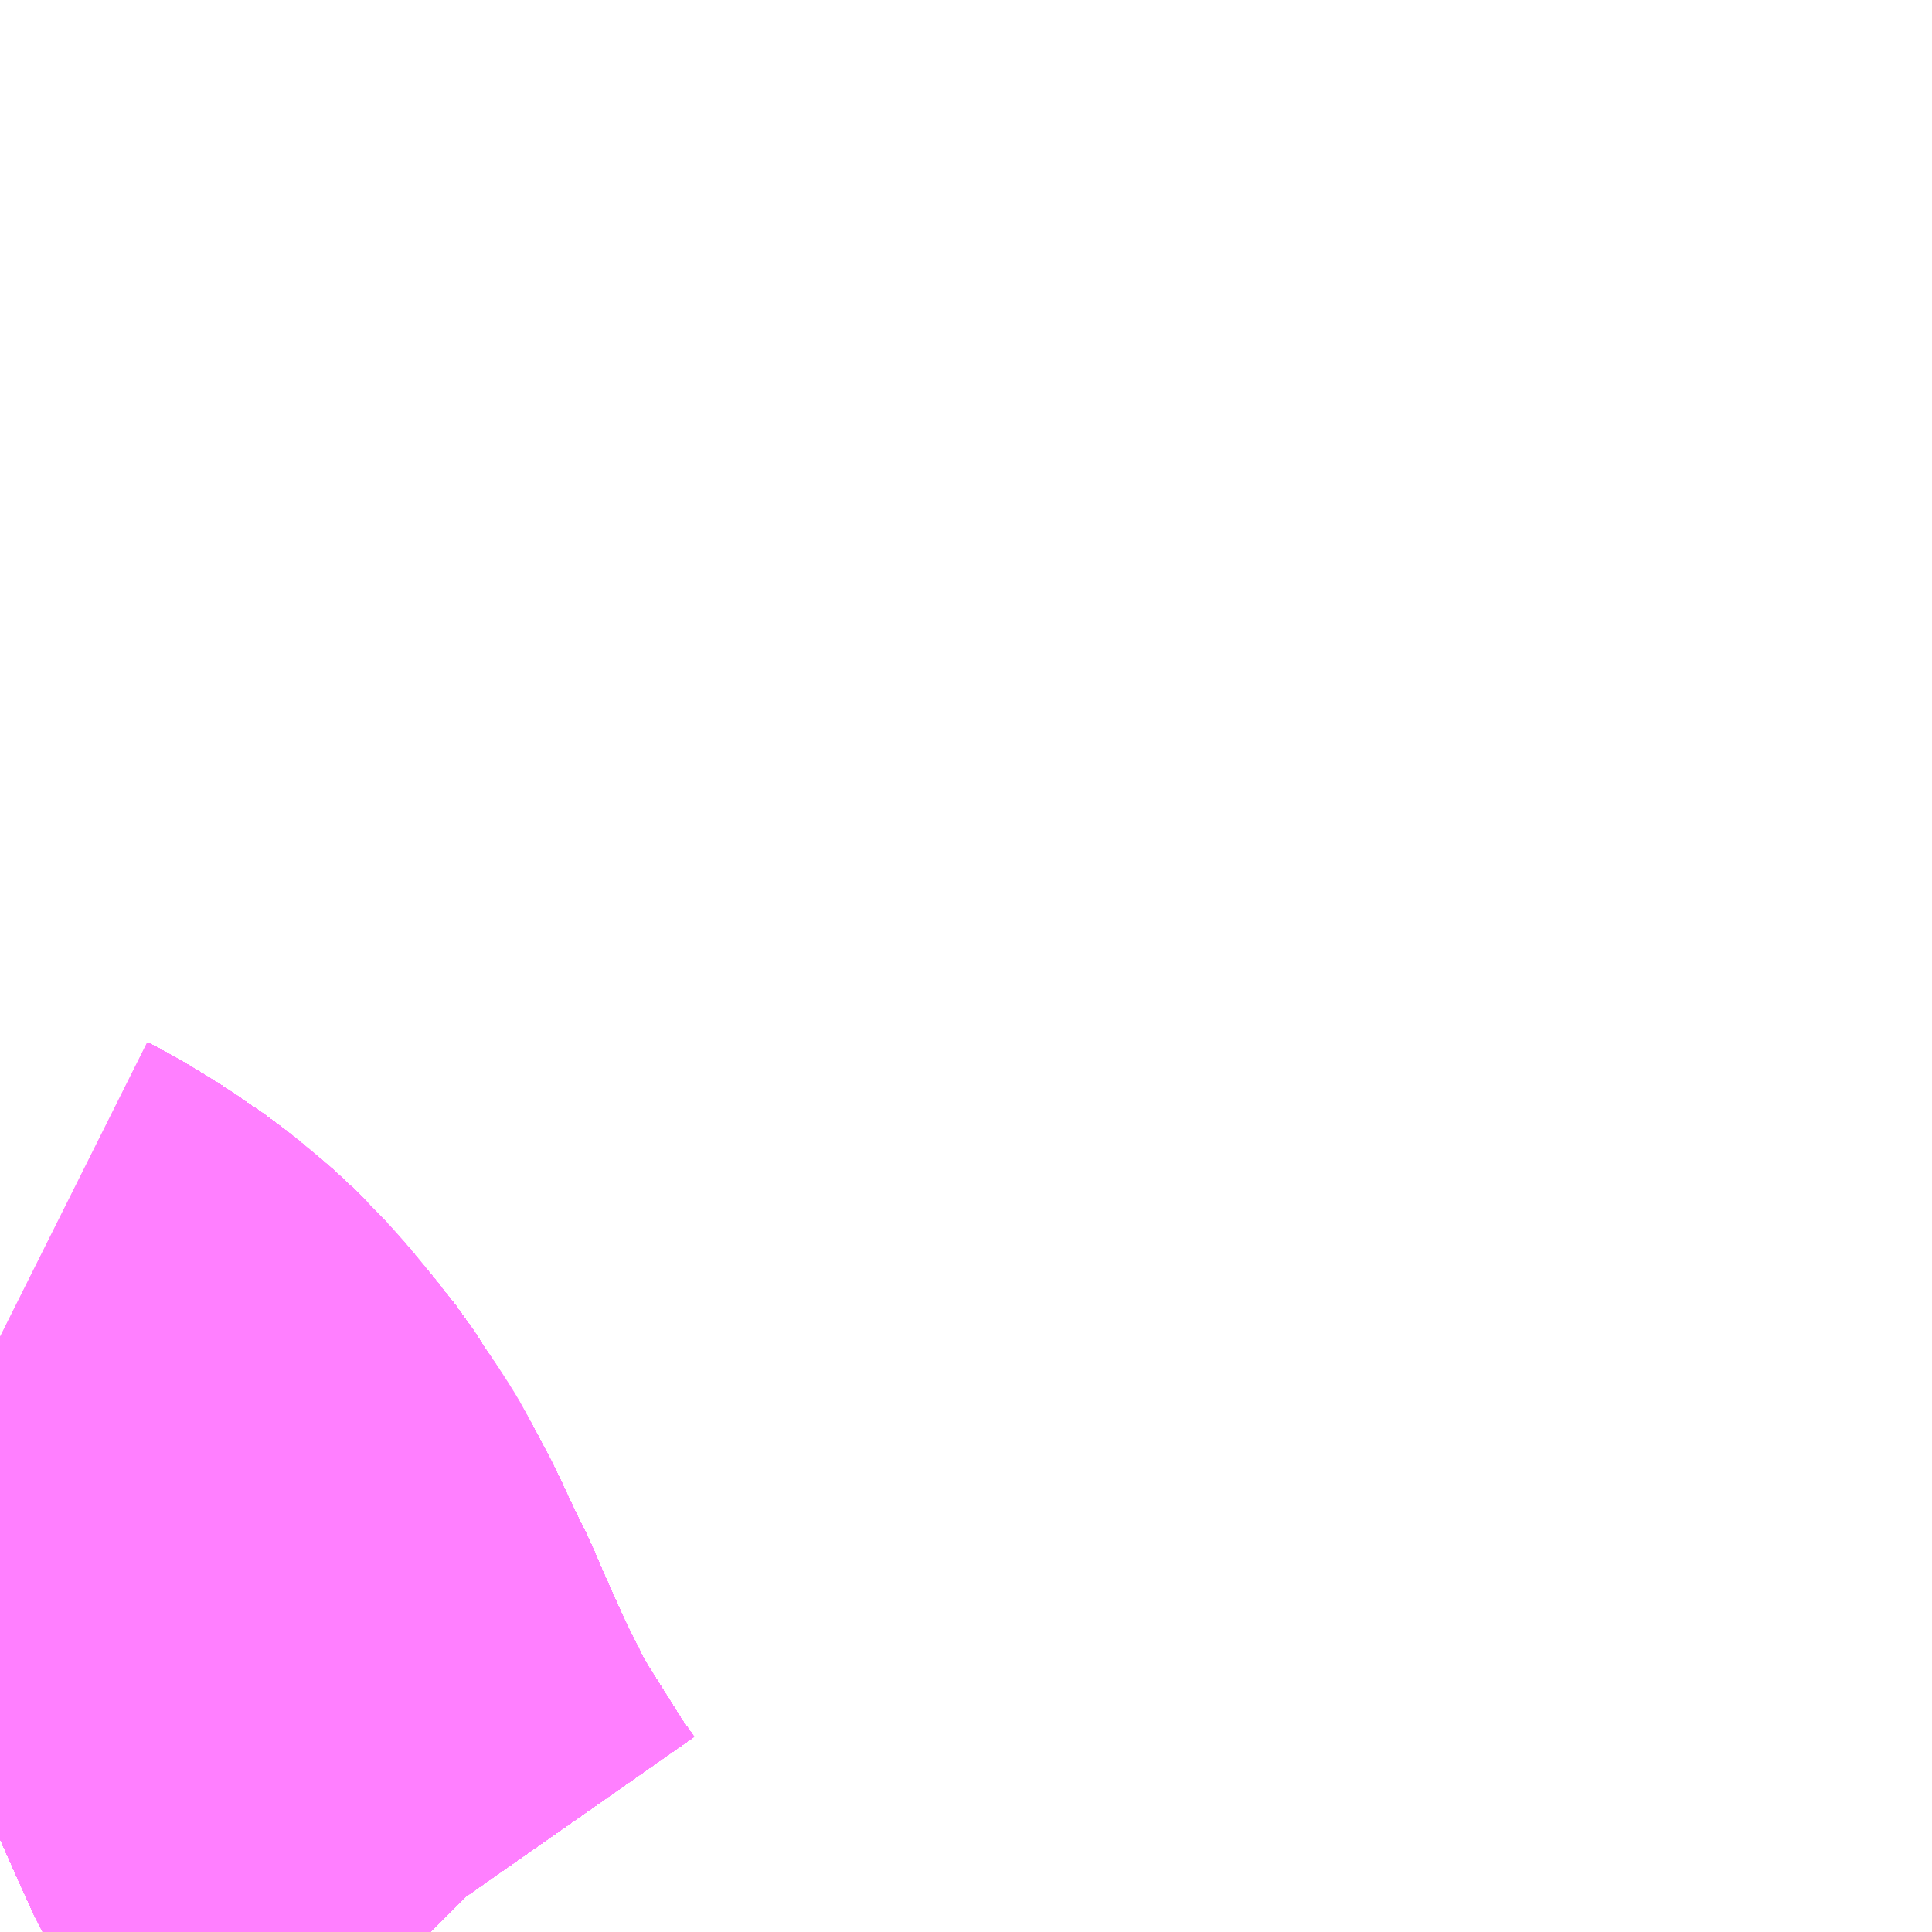 <?xml version="1.0" encoding="UTF-8"?>
<svg  xmlns="http://www.w3.org/2000/svg" xmlns:xlink="http://www.w3.org/1999/xlink" xmlns:go="http://purl.org/svgmap/profile" property="N07_001,N07_002,N07_003,N07_004,N07_005,N07_006,N07_007" viewBox="13829.59 -3590.332 2.197 2.197" go:dataArea="13829.58984375 -3590.33203125 2.197265625 2.197265625" >
<globalCoordinateSystem srsName="http://purl.org/crs/84" transform="matrix(100.0,0.0,0.0,-100.0,0.0,0.0)" />
<defs>
 <g id="p0" >
  <circle cx="0.0" cy="0.0" r="3" stroke="green" stroke-width="0.75" vector-effect="non-scaling-stroke" />
 </g>
</defs>
<g fill="none" fill-rule="evenodd" stroke="#FF00FF" stroke-width="0.75" opacity="0.5" vector-effect="non-scaling-stroke" stroke-linejoin="bevel" >
<path content="1,JRバス関東（株）,プレミアム中央ドリーム号/中央ドリーム号/プレミアムドリーム号/ドリーム号/レディースドリーム号/プレミアムレディース,9.4,12.0,12.0," xlink:title="1" d="M13830.079,-3588.135L13830.072,-3588.142L13830.065,-3588.152L13830.058,-3588.161L13830.041,-3588.188L13830.007,-3588.242L13829.99,-3588.271L13829.978,-3588.296L13829.969,-3588.312L13829.951,-3588.352L13829.931,-3588.397L13829.919,-3588.425L13829.906,-3588.451L13829.891,-3588.483L13829.886,-3588.494L13829.865,-3588.534L13829.858,-3588.546L13829.852,-3588.556L13829.842,-3588.572L13829.828,-3588.593L13829.814,-3588.615L13829.791,-3588.644L13829.779,-3588.658L13829.764,-3588.677L13829.753,-3588.688L13829.737,-3588.705L13829.726,-3588.716L13829.712,-3588.728L13829.702,-3588.736L13829.699,-3588.739L13829.678,-3588.756L13829.66,-3588.768L13829.643,-3588.78L13829.602,-3588.805L13829.59,-3588.811"/>
<path content="1,JRバス関東（株）,中央ドリーム名古屋号,1.0,1.0,1.0," xlink:title="1" d="M13830.079,-3588.135L13830.072,-3588.142L13830.065,-3588.152L13830.058,-3588.161L13830.041,-3588.188L13830.007,-3588.242L13829.99,-3588.271L13829.978,-3588.296L13829.969,-3588.312L13829.951,-3588.352L13829.931,-3588.397L13829.919,-3588.425L13829.906,-3588.451L13829.891,-3588.483L13829.886,-3588.494L13829.865,-3588.534L13829.858,-3588.546L13829.852,-3588.556L13829.842,-3588.572L13829.828,-3588.593L13829.814,-3588.615L13829.791,-3588.644L13829.779,-3588.658L13829.764,-3588.677L13829.753,-3588.688L13829.737,-3588.705L13829.726,-3588.716L13829.712,-3588.728L13829.702,-3588.736L13829.699,-3588.739L13829.678,-3588.756L13829.66,-3588.768L13829.643,-3588.78L13829.602,-3588.805L13829.59,-3588.811"/>
<path content="1,JRバス関東（株）,中央ライナー,2.5,2.5,2.5," xlink:title="1" d="M13830.079,-3588.135L13830.072,-3588.142L13830.065,-3588.152L13830.058,-3588.161L13830.041,-3588.188L13830.007,-3588.242L13829.99,-3588.271L13829.978,-3588.296L13829.969,-3588.312L13829.951,-3588.352L13829.931,-3588.397L13829.919,-3588.425L13829.906,-3588.451L13829.891,-3588.483L13829.886,-3588.494L13829.865,-3588.534L13829.858,-3588.546L13829.852,-3588.556L13829.842,-3588.572L13829.828,-3588.593L13829.814,-3588.615L13829.791,-3588.644L13829.779,-3588.658L13829.764,-3588.677L13829.753,-3588.688L13829.737,-3588.705L13829.726,-3588.716L13829.712,-3588.728L13829.702,-3588.736L13829.699,-3588.739L13829.678,-3588.756L13829.66,-3588.768L13829.643,-3588.78L13829.602,-3588.805L13829.59,-3588.811"/>
<path content="1,JRバス関東（株）,新宿～諏訪駅・岡谷駅,2.0,2.0,2.0," xlink:title="1" d="M13830.079,-3588.135L13830.072,-3588.142L13830.065,-3588.152L13830.058,-3588.161L13830.041,-3588.188L13830.007,-3588.242L13829.99,-3588.271L13829.978,-3588.296L13829.969,-3588.312L13829.951,-3588.352L13829.931,-3588.397L13829.919,-3588.425L13829.906,-3588.451L13829.891,-3588.483L13829.886,-3588.494L13829.865,-3588.534L13829.858,-3588.546L13829.852,-3588.556L13829.842,-3588.572L13829.828,-3588.593L13829.814,-3588.615L13829.791,-3588.644L13829.779,-3588.658L13829.764,-3588.677L13829.753,-3588.688L13829.737,-3588.705L13829.726,-3588.716L13829.712,-3588.728L13829.702,-3588.736L13829.699,-3588.739L13829.678,-3588.756L13829.66,-3588.768L13829.643,-3588.78L13829.602,-3588.805L13829.59,-3588.811"/>
<path content="1,JRバス関東（株）,東海道昼特急号/中央道昼特急号/青春昼特急号/プレミアム昼特急号,7.2,9.0,9.0," xlink:title="1" d="M13830.079,-3588.135L13830.072,-3588.142L13830.065,-3588.152L13830.058,-3588.161L13830.041,-3588.188L13830.007,-3588.242L13829.99,-3588.271L13829.978,-3588.296L13829.969,-3588.312L13829.951,-3588.352L13829.931,-3588.397L13829.919,-3588.425L13829.906,-3588.451L13829.891,-3588.483L13829.886,-3588.494L13829.865,-3588.534L13829.858,-3588.546L13829.852,-3588.556L13829.842,-3588.572L13829.828,-3588.593L13829.814,-3588.615L13829.791,-3588.644L13829.779,-3588.658L13829.764,-3588.677L13829.753,-3588.688L13829.737,-3588.705L13829.726,-3588.716L13829.712,-3588.728L13829.702,-3588.736L13829.699,-3588.739L13829.678,-3588.756L13829.66,-3588.768L13829.643,-3588.78L13829.602,-3588.805L13829.59,-3588.811"/>
<path content="1,JRバス関東（株）,青春中央ドリーム号/青春中央エコドリーム号/青春ドリーム号/青春レディースドリーム号/青春エコドリーム号/超得割青春号,10.0,14.0,14.0," xlink:title="1" d="M13830.079,-3588.135L13830.072,-3588.142L13830.065,-3588.152L13830.058,-3588.161L13830.041,-3588.188L13830.007,-3588.242L13829.99,-3588.271L13829.978,-3588.296L13829.969,-3588.312L13829.951,-3588.352L13829.931,-3588.397L13829.919,-3588.425L13829.906,-3588.451L13829.891,-3588.483L13829.886,-3588.494L13829.865,-3588.534L13829.858,-3588.546L13829.852,-3588.556L13829.842,-3588.572L13829.828,-3588.593L13829.814,-3588.615L13829.791,-3588.644L13829.779,-3588.658L13829.764,-3588.677L13829.753,-3588.688L13829.737,-3588.705L13829.726,-3588.716L13829.712,-3588.728L13829.702,-3588.736L13829.699,-3588.739L13829.678,-3588.756L13829.66,-3588.768L13829.643,-3588.78L13829.602,-3588.805L13829.59,-3588.811"/>
<path content="1,JR東海バス（株）,中央ドリームなごや号,1.0,1.0,1.0," xlink:title="1" d="M13829.59,-3588.811L13829.602,-3588.805L13829.643,-3588.78L13829.66,-3588.768L13829.678,-3588.756L13829.699,-3588.739L13829.702,-3588.736L13829.712,-3588.728L13829.726,-3588.716L13829.737,-3588.705L13829.753,-3588.688L13829.764,-3588.677L13829.779,-3588.658L13829.791,-3588.644L13829.814,-3588.615L13829.828,-3588.593L13829.842,-3588.572L13829.852,-3588.556L13829.858,-3588.546L13829.865,-3588.534L13829.886,-3588.494L13829.891,-3588.483L13829.906,-3588.451L13829.919,-3588.425L13829.931,-3588.397L13829.951,-3588.352L13829.969,-3588.312L13829.978,-3588.296L13829.99,-3588.271L13830.007,-3588.242L13830.041,-3588.188L13830.058,-3588.161L13830.065,-3588.152L13830.072,-3588.142L13830.079,-3588.135"/>
<path content="1,JR東海バス（株）,名古屋ライナー甲府線,3.0,3.0,3.0," xlink:title="1" d="M13829.59,-3588.811L13829.602,-3588.805L13829.643,-3588.78L13829.66,-3588.768L13829.678,-3588.756L13829.699,-3588.739L13829.702,-3588.736L13829.712,-3588.728L13829.726,-3588.716L13829.737,-3588.705L13829.753,-3588.688L13829.764,-3588.677L13829.779,-3588.658L13829.791,-3588.644L13829.814,-3588.615L13829.828,-3588.593L13829.842,-3588.572L13829.852,-3588.556L13829.858,-3588.546L13829.865,-3588.534L13829.886,-3588.494L13829.891,-3588.483L13829.906,-3588.451L13829.919,-3588.425L13829.931,-3588.397L13829.951,-3588.352L13829.969,-3588.312L13829.978,-3588.296L13829.99,-3588.271L13830.007,-3588.242L13830.041,-3588.188L13830.058,-3588.161L13830.065,-3588.152L13830.072,-3588.142L13830.079,-3588.135"/>
<path content="1,おんたけ交通（株）,木曽福島・新宿線,2.0,2.0,2.0," xlink:title="1" d="M13829.59,-3588.811L13829.602,-3588.805L13829.643,-3588.78L13829.66,-3588.768L13829.678,-3588.756L13829.699,-3588.739L13829.702,-3588.736L13829.712,-3588.728L13829.726,-3588.716L13829.737,-3588.705L13829.753,-3588.688L13829.764,-3588.677L13829.779,-3588.658L13829.791,-3588.644L13829.814,-3588.615L13829.828,-3588.593L13829.842,-3588.572L13829.852,-3588.556L13829.858,-3588.546L13829.865,-3588.534L13829.886,-3588.494L13829.891,-3588.483L13829.906,-3588.451L13829.919,-3588.425L13829.931,-3588.397L13829.951,-3588.352L13829.969,-3588.312L13829.978,-3588.296L13829.99,-3588.271L13830.007,-3588.242L13830.041,-3588.188L13830.058,-3588.161L13830.065,-3588.152L13830.072,-3588.142L13830.079,-3588.135"/>
<path content="1,ロウズ観光（株）,岡山・倉敷～東京,1.0,1.0,1.0," xlink:title="1" d="M13829.59,-3588.811L13829.602,-3588.805L13829.643,-3588.78L13829.66,-3588.768L13829.678,-3588.756L13829.699,-3588.739L13829.702,-3588.736L13829.712,-3588.728L13829.726,-3588.716L13829.737,-3588.705L13829.753,-3588.688L13829.764,-3588.677L13829.779,-3588.658L13829.791,-3588.644L13829.814,-3588.615L13829.828,-3588.593L13829.842,-3588.572L13829.852,-3588.556L13829.858,-3588.546L13829.865,-3588.534L13829.886,-3588.494L13829.891,-3588.483L13829.906,-3588.451L13829.919,-3588.425L13829.931,-3588.397L13829.951,-3588.352L13829.969,-3588.312L13829.978,-3588.296L13829.99,-3588.271L13830.007,-3588.242L13830.041,-3588.188L13830.058,-3588.161L13830.065,-3588.152L13830.072,-3588.142L13830.079,-3588.135"/>
<path content="1,三交伊勢志摩交通（株）,鳥羽・伊勢～東京・大宮,2.0,2.0,2.0," xlink:title="1" d="M13829.59,-3588.811L13829.602,-3588.805L13829.643,-3588.78L13829.66,-3588.768L13829.678,-3588.756L13829.699,-3588.739L13829.702,-3588.736L13829.712,-3588.728L13829.726,-3588.716L13829.737,-3588.705L13829.753,-3588.688L13829.764,-3588.677L13829.779,-3588.658L13829.791,-3588.644L13829.814,-3588.615L13829.828,-3588.593L13829.842,-3588.572L13829.852,-3588.556L13829.858,-3588.546L13829.865,-3588.534L13829.886,-3588.494L13829.891,-3588.483L13829.906,-3588.451L13829.919,-3588.425L13829.931,-3588.397L13829.951,-3588.352L13829.969,-3588.312L13829.978,-3588.296L13829.99,-3588.271L13830.007,-3588.242L13830.041,-3588.188L13830.058,-3588.161L13830.065,-3588.152L13830.072,-3588.142L13830.079,-3588.135"/>
<path content="1,三重交通（株）,鳥羽・伊勢～東京・大宮,2.0,2.0,2.0," xlink:title="1" d="M13829.59,-3588.811L13829.602,-3588.805L13829.643,-3588.78L13829.66,-3588.768L13829.678,-3588.756L13829.699,-3588.739L13829.702,-3588.736L13829.712,-3588.728L13829.726,-3588.716L13829.737,-3588.705L13829.753,-3588.688L13829.764,-3588.677L13829.779,-3588.658L13829.791,-3588.644L13829.814,-3588.615L13829.828,-3588.593L13829.842,-3588.572L13829.852,-3588.556L13829.858,-3588.546L13829.865,-3588.534L13829.886,-3588.494L13829.891,-3588.483L13829.906,-3588.451L13829.919,-3588.425L13829.931,-3588.397L13829.951,-3588.352L13829.969,-3588.312L13829.978,-3588.296L13829.99,-3588.271L13830.007,-3588.242L13830.041,-3588.188L13830.058,-3588.161L13830.065,-3588.152L13830.072,-3588.142L13830.079,-3588.135"/>
<path content="1,下津井電鉄（株）,岡山～東京線,1.0,1.0,1.0," xlink:title="1" d="M13829.59,-3588.811L13829.602,-3588.805L13829.643,-3588.78L13829.66,-3588.768L13829.678,-3588.756L13829.699,-3588.739L13829.702,-3588.736L13829.712,-3588.728L13829.726,-3588.716L13829.737,-3588.705L13829.753,-3588.688L13829.764,-3588.677L13829.779,-3588.658L13829.791,-3588.644L13829.814,-3588.615L13829.828,-3588.593L13829.842,-3588.572L13829.852,-3588.556L13829.858,-3588.546L13829.865,-3588.534L13829.886,-3588.494L13829.891,-3588.483L13829.906,-3588.451L13829.919,-3588.425L13829.931,-3588.397L13829.951,-3588.352L13829.969,-3588.312L13829.978,-3588.296L13829.99,-3588.271L13830.007,-3588.242L13830.041,-3588.188L13830.058,-3588.161L13830.065,-3588.152L13830.072,-3588.142L13830.079,-3588.135"/>
<path content="1,両備ホールディングス（株）,マスカット　倉敷～新宿線,1.0,1.0,1.0," xlink:title="1" d="M13829.59,-3588.811L13829.602,-3588.805L13829.643,-3588.78L13829.66,-3588.768L13829.678,-3588.756L13829.699,-3588.739L13829.702,-3588.736L13829.712,-3588.728L13829.726,-3588.716L13829.737,-3588.705L13829.753,-3588.688L13829.764,-3588.677L13829.779,-3588.658L13829.791,-3588.644L13829.814,-3588.615L13829.828,-3588.593L13829.842,-3588.572L13829.852,-3588.556L13829.858,-3588.546L13829.865,-3588.534L13829.886,-3588.494L13829.891,-3588.483L13829.906,-3588.451L13829.919,-3588.425L13829.931,-3588.397L13829.951,-3588.352L13829.969,-3588.312L13829.978,-3588.296L13829.99,-3588.271L13830.007,-3588.242L13830.041,-3588.188L13830.058,-3588.161L13830.065,-3588.152L13830.072,-3588.142L13830.079,-3588.135"/>
<path content="1,中国JRバス（株）,津和野・益田・浜田・三次～東京　いわみエクスプレス,1.0,1.0,1.0," xlink:title="1" d="M13829.59,-3588.811L13829.602,-3588.805L13829.643,-3588.78L13829.66,-3588.768L13829.678,-3588.756L13829.699,-3588.739L13829.702,-3588.736L13829.712,-3588.728L13829.726,-3588.716L13829.737,-3588.705L13829.753,-3588.688L13829.764,-3588.677L13829.779,-3588.658L13829.791,-3588.644L13829.814,-3588.615L13829.828,-3588.593L13829.842,-3588.572L13829.852,-3588.556L13829.858,-3588.546L13829.865,-3588.534L13829.886,-3588.494L13829.891,-3588.483L13829.906,-3588.451L13829.919,-3588.425L13829.931,-3588.397L13829.951,-3588.352L13829.969,-3588.312L13829.978,-3588.296L13829.99,-3588.271L13830.007,-3588.242L13830.041,-3588.188L13830.058,-3588.161L13830.065,-3588.152L13830.072,-3588.142L13830.079,-3588.135"/>
<path content="1,京王バス南（株）,新宿・渋谷～大阪（阪急梅田）線,1.0,1.0,1.0," xlink:title="1" d="M13829.59,-3588.811L13829.602,-3588.805L13829.643,-3588.78L13829.66,-3588.768L13829.678,-3588.756L13829.699,-3588.739L13829.702,-3588.736L13829.712,-3588.728L13829.726,-3588.716L13829.737,-3588.705L13829.753,-3588.688L13829.764,-3588.677L13829.779,-3588.658L13829.791,-3588.644L13829.814,-3588.615L13829.828,-3588.593L13829.842,-3588.572L13829.852,-3588.556L13829.858,-3588.546L13829.865,-3588.534L13829.886,-3588.494L13829.891,-3588.483L13829.906,-3588.451L13829.919,-3588.425L13829.931,-3588.397L13829.951,-3588.352L13829.969,-3588.312L13829.978,-3588.296L13829.99,-3588.271L13830.007,-3588.242L13830.041,-3588.188L13830.058,-3588.161L13830.065,-3588.152L13830.072,-3588.142L13830.079,-3588.135"/>
<path content="1,京王バス南（株）,新宿～伊那・飯田線,9.0,9.0,9.0," xlink:title="1" d="M13830.079,-3588.135L13830.072,-3588.142L13830.065,-3588.152L13830.058,-3588.161L13830.041,-3588.188L13830.007,-3588.242L13829.99,-3588.271L13829.978,-3588.296L13829.969,-3588.312L13829.951,-3588.352L13829.931,-3588.397L13829.919,-3588.425L13829.906,-3588.451L13829.891,-3588.483L13829.886,-3588.494L13829.865,-3588.534L13829.858,-3588.546L13829.852,-3588.556L13829.842,-3588.572L13829.828,-3588.593L13829.814,-3588.615L13829.791,-3588.644L13829.779,-3588.658L13829.764,-3588.677L13829.753,-3588.688L13829.737,-3588.705L13829.726,-3588.716L13829.712,-3588.728L13829.702,-3588.736L13829.699,-3588.739L13829.678,-3588.756L13829.66,-3588.768L13829.643,-3588.78L13829.602,-3588.805L13829.59,-3588.811"/>
<path content="1,京王バス南（株）,新宿～名古屋線,2.0,2.0,2.0," xlink:title="1" d="M13829.59,-3588.811L13829.602,-3588.805L13829.643,-3588.78L13829.66,-3588.768L13829.678,-3588.756L13829.699,-3588.739L13829.702,-3588.736L13829.712,-3588.728L13829.726,-3588.716L13829.737,-3588.705L13829.753,-3588.688L13829.764,-3588.677L13829.779,-3588.658L13829.791,-3588.644L13829.814,-3588.615L13829.828,-3588.593L13829.842,-3588.572L13829.852,-3588.556L13829.858,-3588.546L13829.865,-3588.534L13829.886,-3588.494L13829.891,-3588.483L13829.906,-3588.451L13829.919,-3588.425L13829.931,-3588.397L13829.951,-3588.352L13829.969,-3588.312L13829.978,-3588.296L13829.99,-3588.271L13830.007,-3588.242L13830.041,-3588.188L13830.058,-3588.161L13830.065,-3588.152L13830.072,-3588.142L13830.079,-3588.135"/>
<path content="1,京王バス南（株）,新宿～木曽福島線,1.0,1.0,1.0," xlink:title="1" d="M13830.079,-3588.135L13830.072,-3588.142L13830.065,-3588.152L13830.058,-3588.161L13830.041,-3588.188L13830.007,-3588.242L13829.99,-3588.271L13829.978,-3588.296L13829.969,-3588.312L13829.951,-3588.352L13829.931,-3588.397L13829.919,-3588.425L13829.906,-3588.451L13829.891,-3588.483L13829.886,-3588.494L13829.865,-3588.534L13829.858,-3588.546L13829.852,-3588.556L13829.842,-3588.572L13829.828,-3588.593L13829.814,-3588.615L13829.791,-3588.644L13829.779,-3588.658L13829.764,-3588.677L13829.753,-3588.688L13829.737,-3588.705L13829.726,-3588.716L13829.712,-3588.728L13829.702,-3588.736L13829.699,-3588.739L13829.678,-3588.756L13829.66,-3588.768L13829.643,-3588.78L13829.602,-3588.805L13829.59,-3588.811"/>
<path content="1,京王バス南（株）,新宿～白馬線,2.0,2.0,2.0," xlink:title="1" d="M13830.079,-3588.135L13830.072,-3588.142L13830.065,-3588.152L13830.058,-3588.161L13830.041,-3588.188L13830.007,-3588.242L13829.99,-3588.271L13829.978,-3588.296L13829.97,-3588.312L13829.951,-3588.352L13829.931,-3588.397L13829.919,-3588.425L13829.906,-3588.451L13829.891,-3588.483L13829.886,-3588.495L13829.865,-3588.534L13829.859,-3588.546L13829.853,-3588.556L13829.842,-3588.573L13829.828,-3588.593L13829.814,-3588.615L13829.791,-3588.644L13829.78,-3588.658L13829.764,-3588.677L13829.753,-3588.689L13829.737,-3588.705L13829.726,-3588.716L13829.712,-3588.729L13829.703,-3588.736L13829.7,-3588.739L13829.678,-3588.756L13829.66,-3588.768L13829.643,-3588.78L13829.602,-3588.805L13829.59,-3588.811"/>
<path content="1,京王バス南（株）,新宿～諏訪・岡谷・茅野線,6.0,6.0,6.0," xlink:title="1" d="M13830.079,-3588.135L13830.072,-3588.142L13830.065,-3588.152L13830.058,-3588.161L13830.041,-3588.188L13830.007,-3588.242L13829.99,-3588.271L13829.978,-3588.296L13829.969,-3588.312L13829.951,-3588.352L13829.931,-3588.397L13829.919,-3588.425L13829.906,-3588.451L13829.891,-3588.483L13829.886,-3588.494L13829.865,-3588.534L13829.858,-3588.546L13829.852,-3588.556L13829.842,-3588.572L13829.828,-3588.593L13829.814,-3588.615L13829.791,-3588.644L13829.779,-3588.658L13829.764,-3588.677L13829.753,-3588.688L13829.737,-3588.705L13829.726,-3588.716L13829.712,-3588.728L13829.702,-3588.736L13829.699,-3588.739L13829.678,-3588.756L13829.66,-3588.768L13829.643,-3588.78L13829.602,-3588.805L13829.59,-3588.811"/>
<path content="1,京王バス南（株）,新宿～飛騨高山線,3.0,3.0,3.0," xlink:title="1" d="M13830.079,-3588.135L13830.072,-3588.142L13830.065,-3588.152L13830.058,-3588.161L13830.041,-3588.188L13830.007,-3588.242L13829.99,-3588.271L13829.978,-3588.296L13829.97,-3588.312L13829.951,-3588.352L13829.931,-3588.397L13829.919,-3588.425L13829.906,-3588.451L13829.891,-3588.483L13829.886,-3588.495L13829.865,-3588.534L13829.859,-3588.546L13829.853,-3588.556L13829.842,-3588.573L13829.828,-3588.593L13829.814,-3588.615L13829.791,-3588.644L13829.78,-3588.658L13829.764,-3588.677L13829.753,-3588.689L13829.737,-3588.705L13829.726,-3588.716L13829.712,-3588.729L13829.703,-3588.736L13829.7,-3588.739L13829.678,-3588.756L13829.66,-3588.768L13829.643,-3588.78L13829.602,-3588.805L13829.59,-3588.811"/>
<path content="1,伊予鉄道（株）,オレンジライナーえひめ　八幡浜・松山⇔東京,1.0,1.0,1.0," xlink:title="1" d="M13829.59,-3588.811L13829.602,-3588.805L13829.643,-3588.78L13829.66,-3588.768L13829.678,-3588.756L13829.699,-3588.739L13829.702,-3588.736L13829.712,-3588.728L13829.726,-3588.716L13829.737,-3588.705L13829.753,-3588.688L13829.764,-3588.677L13829.779,-3588.658L13829.791,-3588.644L13829.814,-3588.615L13829.828,-3588.593L13829.842,-3588.572L13829.852,-3588.556L13829.858,-3588.546L13829.865,-3588.534L13829.886,-3588.494L13829.891,-3588.483L13829.906,-3588.451L13829.919,-3588.425L13829.931,-3588.397L13829.951,-3588.352L13829.969,-3588.312L13829.978,-3588.296L13829.99,-3588.271L13830.007,-3588.242L13830.041,-3588.188L13830.058,-3588.161L13830.065,-3588.152L13830.072,-3588.142L13830.079,-3588.135"/>
<path content="1,伊那バス（株）,伊那線,16.0,16.0,16.0," xlink:title="1" d="M13829.59,-3588.811L13829.602,-3588.805L13829.643,-3588.78L13829.66,-3588.768L13829.678,-3588.756L13829.699,-3588.739L13829.702,-3588.736L13829.712,-3588.728L13829.726,-3588.716L13829.737,-3588.705L13829.753,-3588.688L13829.764,-3588.677L13829.779,-3588.658L13829.791,-3588.644L13829.814,-3588.615L13829.828,-3588.593L13829.842,-3588.572L13829.852,-3588.556L13829.858,-3588.546L13829.865,-3588.534L13829.886,-3588.494L13829.891,-3588.483L13829.906,-3588.451L13829.919,-3588.425L13829.931,-3588.397L13829.951,-3588.352L13829.969,-3588.312L13829.978,-3588.296L13829.99,-3588.271L13830.007,-3588.242L13830.041,-3588.188L13830.058,-3588.161L13830.065,-3588.152L13830.072,-3588.142L13830.079,-3588.135"/>
<path content="1,伊那バス（株）,横浜線,17.0,17.0,17.0," xlink:title="1" d="M13830.079,-3588.135L13830.072,-3588.142L13830.065,-3588.152L13830.058,-3588.161L13830.041,-3588.188L13830.007,-3588.242L13829.99,-3588.271L13829.978,-3588.296L13829.969,-3588.312L13829.951,-3588.352L13829.931,-3588.397L13829.919,-3588.425L13829.906,-3588.451L13829.891,-3588.483L13829.886,-3588.494L13829.865,-3588.534L13829.858,-3588.546L13829.852,-3588.556L13829.842,-3588.572L13829.828,-3588.593L13829.814,-3588.615L13829.791,-3588.644L13829.779,-3588.658L13829.764,-3588.677L13829.753,-3588.688L13829.737,-3588.705L13829.726,-3588.716L13829.712,-3588.728L13829.702,-3588.736L13829.699,-3588.739L13829.678,-3588.756L13829.66,-3588.768L13829.643,-3588.78L13829.602,-3588.805L13829.59,-3588.811"/>
<path content="1,伊那バス（株）,飯田線,2.0,2.0,2.0," xlink:title="1" d="M13830.079,-3588.135L13830.072,-3588.142L13830.065,-3588.152L13830.058,-3588.161L13830.041,-3588.188L13830.007,-3588.242L13829.99,-3588.271L13829.978,-3588.296L13829.969,-3588.312L13829.951,-3588.352L13829.931,-3588.397L13829.919,-3588.425L13829.906,-3588.451L13829.891,-3588.483L13829.886,-3588.494L13829.865,-3588.534L13829.858,-3588.546L13829.852,-3588.556L13829.842,-3588.572L13829.828,-3588.593L13829.814,-3588.615L13829.791,-3588.644L13829.779,-3588.658L13829.764,-3588.677L13829.753,-3588.688L13829.737,-3588.705L13829.726,-3588.716L13829.712,-3588.728L13829.702,-3588.736L13829.699,-3588.739L13829.678,-3588.756L13829.66,-3588.768L13829.643,-3588.78L13829.602,-3588.805L13829.59,-3588.811"/>
<path content="1,信南交通（株）,新宿線_01_on,5.5,5.5,5.5," xlink:title="1" d="M13830.079,-3588.135L13830.072,-3588.142L13830.065,-3588.152L13830.058,-3588.161L13830.041,-3588.188L13830.007,-3588.242L13829.99,-3588.271L13829.978,-3588.296L13829.969,-3588.312L13829.951,-3588.352L13829.931,-3588.397L13829.919,-3588.425L13829.906,-3588.451L13829.891,-3588.483L13829.886,-3588.494L13829.865,-3588.534L13829.858,-3588.546L13829.852,-3588.556L13829.842,-3588.572L13829.828,-3588.593L13829.814,-3588.615L13829.791,-3588.644L13829.779,-3588.658L13829.764,-3588.677L13829.753,-3588.688L13829.737,-3588.705L13829.726,-3588.716L13829.712,-3588.728L13829.702,-3588.736L13829.699,-3588.739L13829.678,-3588.756L13829.66,-3588.768L13829.643,-3588.78L13829.602,-3588.805L13829.59,-3588.811"/>
<path content="1,信南交通（株）,新宿線_02_on,5.5,5.5,5.5," xlink:title="1" d="M13829.59,-3588.811L13829.602,-3588.805L13829.643,-3588.78L13829.66,-3588.768L13829.678,-3588.756L13829.699,-3588.739L13829.702,-3588.736L13829.712,-3588.728L13829.726,-3588.716L13829.737,-3588.705L13829.753,-3588.688L13829.764,-3588.677L13829.779,-3588.658L13829.791,-3588.644L13829.814,-3588.615L13829.828,-3588.593L13829.842,-3588.572L13829.852,-3588.556L13829.858,-3588.546L13829.865,-3588.534L13829.886,-3588.494L13829.891,-3588.483L13829.906,-3588.451L13829.919,-3588.425L13829.931,-3588.397L13829.951,-3588.352L13829.969,-3588.312L13829.978,-3588.296L13829.99,-3588.271L13830.007,-3588.242L13830.041,-3588.188L13830.058,-3588.161L13830.065,-3588.152L13830.072,-3588.142L13830.079,-3588.135"/>
<path content="1,信南交通（株）,横浜線,2.0,2.0,2.0," xlink:title="1" d="M13830.079,-3588.135L13830.072,-3588.142L13830.065,-3588.152L13830.058,-3588.161L13830.041,-3588.188L13830.007,-3588.242L13829.99,-3588.271L13829.978,-3588.296L13829.969,-3588.312L13829.951,-3588.352L13829.931,-3588.397L13829.919,-3588.425L13829.906,-3588.451L13829.891,-3588.483L13829.886,-3588.494L13829.865,-3588.534L13829.858,-3588.546L13829.852,-3588.556L13829.842,-3588.572L13829.828,-3588.593L13829.814,-3588.615L13829.791,-3588.644L13829.779,-3588.658L13829.764,-3588.677L13829.753,-3588.688L13829.737,-3588.705L13829.726,-3588.716L13829.712,-3588.728L13829.702,-3588.736L13829.699,-3588.739L13829.678,-3588.756L13829.66,-3588.768L13829.643,-3588.78L13829.602,-3588.805L13829.59,-3588.811"/>
<path content="1,名鉄バス（株）,名古屋～新宿,4.0,4.0,4.0," xlink:title="1" d="M13829.59,-3588.811L13829.602,-3588.805L13829.643,-3588.78L13829.66,-3588.768L13829.678,-3588.756L13829.699,-3588.739L13829.702,-3588.736L13829.712,-3588.728L13829.726,-3588.716L13829.737,-3588.705L13829.753,-3588.688L13829.764,-3588.677L13829.779,-3588.658L13829.791,-3588.644L13829.814,-3588.615L13829.828,-3588.593L13829.842,-3588.572L13829.852,-3588.556L13829.858,-3588.546L13829.865,-3588.534L13829.886,-3588.494L13829.891,-3588.483L13829.906,-3588.451L13829.919,-3588.425L13829.931,-3588.397L13829.951,-3588.352L13829.969,-3588.312L13829.978,-3588.296L13829.99,-3588.271L13830.007,-3588.242L13830.041,-3588.188L13830.058,-3588.161L13830.065,-3588.152L13830.072,-3588.142L13830.079,-3588.135"/>
<path content="1,国際十王交通（株）,京都・大阪線,1.0,1.0,1.0," xlink:title="1" d="M13830.079,-3588.135L13830.072,-3588.142L13830.065,-3588.152L13830.058,-3588.161L13830.041,-3588.188L13830.007,-3588.242L13829.99,-3588.271L13829.978,-3588.296L13829.969,-3588.312L13829.951,-3588.352L13829.931,-3588.397L13829.919,-3588.425L13829.906,-3588.451L13829.891,-3588.483L13829.886,-3588.494L13829.865,-3588.534L13829.858,-3588.546L13829.852,-3588.556L13829.842,-3588.572L13829.828,-3588.593L13829.814,-3588.615L13829.791,-3588.644L13829.779,-3588.658L13829.764,-3588.677L13829.753,-3588.688L13829.737,-3588.705L13829.726,-3588.716L13829.712,-3588.728L13829.702,-3588.736L13829.699,-3588.739L13829.678,-3588.756L13829.66,-3588.768L13829.643,-3588.78L13829.602,-3588.805L13829.59,-3588.811"/>
<path content="1,富士急山梨バス（株）,リゾートエクスプレス,0.0,0.3,0.3," xlink:title="1" d="M13829.59,-3588.811L13829.602,-3588.805L13829.643,-3588.78L13829.66,-3588.768L13829.678,-3588.756L13829.699,-3588.739L13829.702,-3588.736L13829.712,-3588.728L13829.726,-3588.716L13829.737,-3588.705L13829.753,-3588.688L13829.764,-3588.677L13829.779,-3588.658L13829.791,-3588.644L13829.814,-3588.615L13829.828,-3588.593L13829.842,-3588.572L13829.852,-3588.556L13829.858,-3588.546L13829.865,-3588.534L13829.886,-3588.494L13829.891,-3588.483L13829.906,-3588.451L13829.919,-3588.425L13829.931,-3588.397L13829.951,-3588.352L13829.969,-3588.312L13829.978,-3588.296L13829.99,-3588.271L13830.007,-3588.242L13830.041,-3588.188L13830.058,-3588.161L13830.065,-3588.152L13830.072,-3588.142L13830.079,-3588.135"/>
<path content="1,富士急行（株）,リゾートエクスプレス,0.8,0.8,0.8," xlink:title="1" d="M13829.59,-3588.811L13829.602,-3588.805L13829.643,-3588.78L13829.66,-3588.768L13829.678,-3588.756L13829.699,-3588.739L13829.702,-3588.736L13829.712,-3588.728L13829.726,-3588.716L13829.737,-3588.705L13829.753,-3588.688L13829.764,-3588.677L13829.779,-3588.658L13829.791,-3588.644L13829.814,-3588.615L13829.828,-3588.593L13829.842,-3588.572L13829.852,-3588.556L13829.858,-3588.546L13829.865,-3588.534L13829.886,-3588.494L13829.891,-3588.483L13829.906,-3588.451L13829.919,-3588.425L13829.931,-3588.397L13829.951,-3588.352L13829.969,-3588.312L13829.978,-3588.296L13829.99,-3588.271L13830.007,-3588.242L13830.041,-3588.188L13830.058,-3588.161L13830.065,-3588.152L13830.072,-3588.142L13830.079,-3588.135"/>
<path content="1,富士急行（株）,伊那・駒ヶ根～新宿線,16.0,16.0,16.0," xlink:title="1" d="M13829.59,-3588.811L13829.602,-3588.805L13829.643,-3588.78L13829.66,-3588.768L13829.678,-3588.756L13829.699,-3588.739L13829.702,-3588.736L13829.712,-3588.728L13829.726,-3588.716L13829.737,-3588.705L13829.753,-3588.688L13829.764,-3588.677L13829.779,-3588.658L13829.791,-3588.644L13829.814,-3588.615L13829.828,-3588.593L13829.842,-3588.572L13829.852,-3588.556L13829.858,-3588.546L13829.865,-3588.534L13829.886,-3588.494L13829.891,-3588.483L13829.906,-3588.451L13829.919,-3588.425L13829.931,-3588.397L13829.951,-3588.352L13829.969,-3588.312L13829.978,-3588.296L13829.99,-3588.271L13830.007,-3588.242L13830.041,-3588.188L13830.058,-3588.161L13830.065,-3588.152L13830.072,-3588.142L13830.079,-3588.135"/>
<path content="1,富士急行（株）,諏訪・岡谷～新宿線,15.0,15.0,15.0," xlink:title="1" d="M13829.59,-3588.811L13829.602,-3588.805L13829.643,-3588.78L13829.66,-3588.768L13829.678,-3588.756L13829.699,-3588.739L13829.702,-3588.736L13829.712,-3588.728L13829.726,-3588.716L13829.737,-3588.705L13829.753,-3588.688L13829.764,-3588.677L13829.779,-3588.658L13829.791,-3588.644L13829.814,-3588.615L13829.828,-3588.593L13829.842,-3588.572L13829.852,-3588.556L13829.858,-3588.546L13829.865,-3588.534L13829.886,-3588.494L13829.891,-3588.483L13829.906,-3588.451L13829.919,-3588.425L13829.931,-3588.397L13829.951,-3588.352L13829.969,-3588.312L13829.978,-3588.296L13829.99,-3588.271L13830.007,-3588.242L13830.041,-3588.188L13830.058,-3588.161L13830.065,-3588.152L13830.072,-3588.142L13830.079,-3588.135"/>
<path content="1,山梨交通（株）,甲府～京都・大阪線,2.0,2.0,2.0," xlink:title="1" d="M13829.59,-3588.811L13829.602,-3588.805L13829.643,-3588.78L13829.66,-3588.768L13829.678,-3588.756L13829.699,-3588.739L13829.702,-3588.736L13829.712,-3588.728L13829.726,-3588.716L13829.737,-3588.705L13829.753,-3588.688L13829.764,-3588.677L13829.779,-3588.658L13829.791,-3588.644L13829.814,-3588.615L13829.828,-3588.593L13829.842,-3588.572L13829.852,-3588.556L13829.858,-3588.546L13829.865,-3588.534L13829.886,-3588.494L13829.891,-3588.483L13829.906,-3588.451L13829.919,-3588.425L13829.931,-3588.397L13829.951,-3588.352L13829.969,-3588.312L13829.978,-3588.296L13829.99,-3588.271L13830.007,-3588.242L13830.041,-3588.188L13830.058,-3588.161L13830.065,-3588.152L13830.072,-3588.142L13830.079,-3588.135"/>
<path content="1,山梨交通（株）,竜王・甲府～名古屋線,3.0,3.0,3.0," xlink:title="1" d="M13829.59,-3588.811L13829.602,-3588.805L13829.643,-3588.78L13829.66,-3588.768L13829.678,-3588.756L13829.699,-3588.739L13829.702,-3588.736L13829.712,-3588.728L13829.726,-3588.716L13829.737,-3588.705L13829.753,-3588.688L13829.764,-3588.677L13829.779,-3588.658L13829.791,-3588.644L13829.814,-3588.615L13829.828,-3588.593L13829.842,-3588.572L13829.852,-3588.556L13829.858,-3588.546L13829.865,-3588.534L13829.886,-3588.494L13829.891,-3588.483L13829.906,-3588.451L13829.919,-3588.425L13829.931,-3588.397L13829.951,-3588.352L13829.969,-3588.312L13829.978,-3588.296L13829.99,-3588.271L13830.007,-3588.242L13830.041,-3588.188L13830.058,-3588.161L13830.065,-3588.152L13830.072,-3588.142L13830.079,-3588.135"/>
<path content="1,山梨交通（株）,諏訪・岡谷～新宿線,17.0,17.0,17.0," xlink:title="1" d="M13830.079,-3588.135L13830.072,-3588.142L13830.065,-3588.152L13830.058,-3588.161L13830.041,-3588.188L13830.007,-3588.242L13829.99,-3588.271L13829.978,-3588.296L13829.969,-3588.312L13829.951,-3588.352L13829.931,-3588.397L13829.919,-3588.425L13829.906,-3588.451L13829.891,-3588.483L13829.886,-3588.494L13829.865,-3588.534L13829.858,-3588.546L13829.852,-3588.556L13829.842,-3588.572L13829.828,-3588.593L13829.814,-3588.615L13829.791,-3588.644L13829.779,-3588.658L13829.764,-3588.677L13829.753,-3588.688L13829.737,-3588.705L13829.726,-3588.716L13829.712,-3588.728L13829.702,-3588.736L13829.699,-3588.739L13829.678,-3588.756L13829.66,-3588.768L13829.643,-3588.78L13829.602,-3588.805L13829.59,-3588.811"/>
<path content="1,山梨交通（株）,駒ヶ根～新宿,2.0,2.0,2.0," xlink:title="1" d="M13829.59,-3588.811L13829.602,-3588.805L13829.643,-3588.78L13829.66,-3588.768L13829.678,-3588.756L13829.699,-3588.739L13829.702,-3588.736L13829.712,-3588.728L13829.726,-3588.716L13829.737,-3588.705L13829.753,-3588.688L13829.764,-3588.677L13829.779,-3588.658L13829.791,-3588.644L13829.814,-3588.615L13829.828,-3588.593L13829.842,-3588.572L13829.852,-3588.556L13829.858,-3588.546L13829.865,-3588.534L13829.886,-3588.494L13829.891,-3588.483L13829.906,-3588.451L13829.919,-3588.425L13829.931,-3588.397L13829.951,-3588.352L13829.969,-3588.312L13829.978,-3588.296L13829.99,-3588.271L13830.007,-3588.242L13830.041,-3588.188L13830.058,-3588.161L13830.065,-3588.152L13830.072,-3588.142L13830.079,-3588.135"/>
<path content="1,山陽電気鉄道（株）,レッツ号　神戸・大阪・京都～東京（立川）線,1.0,1.0,1.0," xlink:title="1" d="M13829.59,-3588.811L13829.602,-3588.805L13829.643,-3588.78L13829.66,-3588.768L13829.678,-3588.756L13829.699,-3588.739L13829.702,-3588.736L13829.712,-3588.728L13829.726,-3588.716L13829.737,-3588.705L13829.753,-3588.688L13829.764,-3588.677L13829.779,-3588.658L13829.791,-3588.644L13829.814,-3588.615L13829.828,-3588.593L13829.842,-3588.572L13829.852,-3588.556L13829.858,-3588.546L13829.865,-3588.534L13829.886,-3588.494L13829.891,-3588.483L13829.906,-3588.451L13829.919,-3588.425L13829.931,-3588.397L13829.951,-3588.352L13829.969,-3588.312L13829.978,-3588.296L13829.99,-3588.271L13830.007,-3588.242L13830.041,-3588.188L13830.058,-3588.161L13830.065,-3588.152L13830.072,-3588.142L13830.079,-3588.135"/>
<path content="1,岐阜バス観光（株）,高速新宿線,1.0,1.0,1.0," xlink:title="1" d="M13829.59,-3588.811L13829.602,-3588.805L13829.643,-3588.78L13829.66,-3588.768L13829.678,-3588.756L13829.699,-3588.739L13829.702,-3588.736L13829.712,-3588.728L13829.726,-3588.716L13829.737,-3588.705L13829.753,-3588.688L13829.764,-3588.677L13829.779,-3588.658L13829.791,-3588.644L13829.814,-3588.615L13829.828,-3588.593L13829.842,-3588.572L13829.852,-3588.556L13829.858,-3588.546L13829.865,-3588.534L13829.886,-3588.494L13829.891,-3588.483L13829.906,-3588.451L13829.919,-3588.425L13829.931,-3588.397L13829.951,-3588.352L13829.969,-3588.312L13829.978,-3588.296L13829.99,-3588.271L13830.007,-3588.242L13830.041,-3588.188L13830.058,-3588.161L13830.065,-3588.152L13830.072,-3588.142L13830.079,-3588.135"/>
<path content="1,川中島バス（株）,特急白馬～新宿線,2.0,2.0,2.0," xlink:title="1" d="M13829.59,-3588.811L13829.602,-3588.805L13829.643,-3588.78L13829.66,-3588.768L13829.678,-3588.756L13829.699,-3588.739L13829.702,-3588.736L13829.712,-3588.728L13829.726,-3588.716L13829.737,-3588.705L13829.753,-3588.688L13829.764,-3588.677L13829.779,-3588.658L13829.791,-3588.644L13829.814,-3588.615L13829.828,-3588.593L13829.842,-3588.572L13829.852,-3588.556L13829.858,-3588.546L13829.865,-3588.534L13829.886,-3588.494L13829.891,-3588.483L13829.906,-3588.451L13829.919,-3588.425L13829.931,-3588.397L13829.951,-3588.352L13829.969,-3588.312L13829.978,-3588.296L13829.99,-3588.271L13830.007,-3588.242L13830.041,-3588.188L13830.058,-3588.161L13830.065,-3588.152L13830.072,-3588.142L13830.079,-3588.135"/>
<path content="1,東濃鉄道（株）,中央ライナー号,1.0,1.0,1.0," xlink:title="1" d="M13829.59,-3588.811L13829.602,-3588.805L13829.643,-3588.78L13829.66,-3588.768L13829.678,-3588.756L13829.699,-3588.739L13829.702,-3588.736L13829.712,-3588.728L13829.726,-3588.716L13829.737,-3588.705L13829.753,-3588.688L13829.764,-3588.677L13829.779,-3588.658L13829.791,-3588.644L13829.814,-3588.615L13829.828,-3588.593L13829.842,-3588.572L13829.852,-3588.556L13829.858,-3588.546L13829.865,-3588.534L13829.886,-3588.494L13829.891,-3588.483L13829.906,-3588.451L13829.919,-3588.425L13829.931,-3588.397L13829.951,-3588.352L13829.969,-3588.312L13829.978,-3588.296L13829.99,-3588.271L13830.007,-3588.242L13830.041,-3588.188L13830.058,-3588.161L13830.065,-3588.152L13830.072,-3588.142L13830.079,-3588.135"/>
<path content="1,松本電気鉄道（株）,特急松本新宿線,11.0,11.0,11.0," xlink:title="1" d="M13829.59,-3588.811L13829.602,-3588.805L13829.643,-3588.78L13829.66,-3588.768L13829.678,-3588.756L13829.699,-3588.739L13829.702,-3588.736L13829.712,-3588.728L13829.726,-3588.716L13829.737,-3588.705L13829.753,-3588.688L13829.764,-3588.677L13829.779,-3588.658L13829.791,-3588.644L13829.814,-3588.615L13829.828,-3588.593L13829.842,-3588.572L13829.852,-3588.556L13829.858,-3588.546L13829.865,-3588.534L13829.886,-3588.494L13829.891,-3588.483L13829.906,-3588.451L13829.919,-3588.425L13829.931,-3588.397L13829.951,-3588.352L13829.969,-3588.312L13829.978,-3588.296L13829.99,-3588.271L13830.007,-3588.242L13830.041,-3588.188L13830.058,-3588.161L13830.065,-3588.152L13830.072,-3588.142L13830.079,-3588.135"/>
<path content="1,松本電気鉄道（株）,特急白馬新宿線,4.0,4.0,4.0," xlink:title="1" d="M13829.59,-3588.811L13829.602,-3588.805L13829.643,-3588.78L13829.66,-3588.768L13829.678,-3588.756L13829.699,-3588.739L13829.702,-3588.736L13829.712,-3588.728L13829.726,-3588.716L13829.737,-3588.705L13829.753,-3588.688L13829.764,-3588.677L13829.779,-3588.658L13829.791,-3588.644L13829.814,-3588.615L13829.828,-3588.593L13829.842,-3588.572L13829.852,-3588.556L13829.858,-3588.546L13829.865,-3588.534L13829.886,-3588.494L13829.891,-3588.483L13829.906,-3588.451L13829.919,-3588.425L13829.931,-3588.397L13829.951,-3588.352L13829.969,-3588.312L13829.978,-3588.296L13829.99,-3588.271L13830.007,-3588.242L13830.041,-3588.188L13830.058,-3588.161L13830.065,-3588.152L13830.072,-3588.142L13830.079,-3588.135"/>
<path content="1,濃飛乗合自動車（株）,新宿線,2.0,2.0,2.0," xlink:title="1" d="M13829.59,-3588.811L13829.602,-3588.805L13829.643,-3588.78L13829.66,-3588.768L13829.678,-3588.756L13829.699,-3588.739L13829.702,-3588.736L13829.712,-3588.728L13829.726,-3588.716L13829.737,-3588.705L13829.753,-3588.688L13829.764,-3588.677L13829.779,-3588.658L13829.791,-3588.644L13829.814,-3588.615L13829.828,-3588.593L13829.842,-3588.572L13829.852,-3588.556L13829.858,-3588.546L13829.865,-3588.534L13829.886,-3588.494L13829.891,-3588.483L13829.906,-3588.451L13829.919,-3588.425L13829.931,-3588.397L13829.951,-3588.352L13829.969,-3588.312L13829.978,-3588.296L13829.99,-3588.271L13830.007,-3588.242L13830.041,-3588.188L13830.058,-3588.161L13830.065,-3588.152L13830.072,-3588.142L13830.079,-3588.135"/>
<path content="1,石見交通（株）,いわみEX　東京線,1.0,1.0,1.0," xlink:title="1" d="M13829.59,-3588.811L13829.602,-3588.805L13829.643,-3588.78L13829.66,-3588.768L13829.678,-3588.756L13829.699,-3588.739L13829.702,-3588.736L13829.712,-3588.728L13829.726,-3588.716L13829.737,-3588.705L13829.753,-3588.688L13829.764,-3588.677L13829.779,-3588.658L13829.791,-3588.644L13829.814,-3588.615L13829.828,-3588.593L13829.842,-3588.572L13829.852,-3588.556L13829.858,-3588.546L13829.865,-3588.534L13829.886,-3588.494L13829.891,-3588.483L13829.906,-3588.451L13829.919,-3588.425L13829.931,-3588.397L13829.951,-3588.352L13829.969,-3588.312L13829.978,-3588.296L13829.99,-3588.271L13830.007,-3588.242L13830.041,-3588.188L13830.058,-3588.161L13830.065,-3588.152L13830.072,-3588.142L13830.079,-3588.135"/>
<path content="1,立川バス（株）,立川駅～京都・大阪～神戸三宮線,1.0,1.0,1.0," xlink:title="1" d="M13829.59,-3588.811L13829.602,-3588.805L13829.643,-3588.78L13829.66,-3588.768L13829.678,-3588.756L13829.699,-3588.739L13829.702,-3588.736L13829.712,-3588.728L13829.726,-3588.716L13829.737,-3588.705L13829.753,-3588.688L13829.764,-3588.677L13829.779,-3588.658L13829.791,-3588.644L13829.814,-3588.615L13829.828,-3588.593L13829.842,-3588.572L13829.852,-3588.556L13829.858,-3588.546L13829.865,-3588.534L13829.886,-3588.494L13829.891,-3588.483L13829.906,-3588.451L13829.919,-3588.425L13829.931,-3588.397L13829.951,-3588.352L13829.969,-3588.312L13829.978,-3588.296L13829.99,-3588.271L13830.007,-3588.242L13830.041,-3588.188L13830.058,-3588.161L13830.065,-3588.152L13830.072,-3588.142L13830.079,-3588.135"/>
<path content="1,西東京バス（株）,オレンジライナー号,1.0,1.0,1.0," xlink:title="1" d="M13829.59,-3588.811L13829.602,-3588.805L13829.643,-3588.78L13829.66,-3588.768L13829.678,-3588.756L13829.699,-3588.739L13829.702,-3588.736L13829.712,-3588.728L13829.726,-3588.716L13829.737,-3588.705L13829.753,-3588.688L13829.764,-3588.677L13829.779,-3588.658L13829.791,-3588.644L13829.814,-3588.615L13829.828,-3588.593L13829.842,-3588.572L13829.852,-3588.556L13829.858,-3588.546L13829.865,-3588.534L13829.886,-3588.494L13829.891,-3588.483L13829.906,-3588.451L13829.919,-3588.425L13829.931,-3588.397L13829.951,-3588.352L13829.969,-3588.312L13829.978,-3588.296L13829.99,-3588.271L13830.007,-3588.242L13830.041,-3588.188L13830.058,-3588.161L13830.065,-3588.152L13830.072,-3588.142L13830.079,-3588.135"/>
<path content="1,西武バス（株）,三都線,1.0,1.0,1.0," xlink:title="1" d="M13830.079,-3588.135L13830.072,-3588.142L13830.065,-3588.152L13830.058,-3588.161L13830.041,-3588.188L13830.007,-3588.242L13829.99,-3588.271L13829.978,-3588.296L13829.969,-3588.312L13829.951,-3588.352L13829.931,-3588.397L13829.919,-3588.425L13829.906,-3588.451L13829.891,-3588.483L13829.886,-3588.494L13829.865,-3588.534L13829.858,-3588.546L13829.852,-3588.556L13829.842,-3588.572L13829.828,-3588.593L13829.814,-3588.615L13829.791,-3588.644L13829.779,-3588.658L13829.764,-3588.677L13829.753,-3588.688L13829.737,-3588.705L13829.726,-3588.716L13829.712,-3588.728L13829.702,-3588.736L13829.699,-3588.739L13829.678,-3588.756L13829.66,-3588.768L13829.643,-3588.78L13829.602,-3588.805L13829.59,-3588.811"/>
<path content="1,西武バス（株）,伊勢・鳥羽線,2.0,2.0,2.0," xlink:title="1" d="M13830.079,-3588.135L13830.072,-3588.142L13830.065,-3588.152L13830.058,-3588.161L13830.041,-3588.188L13830.007,-3588.242L13829.99,-3588.271L13829.978,-3588.296L13829.969,-3588.312L13829.951,-3588.352L13829.931,-3588.397L13829.919,-3588.425L13829.906,-3588.451L13829.891,-3588.483L13829.886,-3588.494L13829.865,-3588.534L13829.858,-3588.546L13829.852,-3588.556L13829.842,-3588.572L13829.828,-3588.593L13829.814,-3588.615L13829.791,-3588.644L13829.779,-3588.658L13829.764,-3588.677L13829.753,-3588.688L13829.737,-3588.705L13829.726,-3588.716L13829.712,-3588.728L13829.702,-3588.736L13829.699,-3588.739L13829.678,-3588.756L13829.66,-3588.768L13829.643,-3588.78L13829.602,-3588.805L13829.59,-3588.811"/>
<path content="1,諏訪バス（株）,岡谷・諏訪・茅野～新宿線_01_on,17.0,17.0,17.0," xlink:title="1" d="M13829.59,-3588.811L13829.602,-3588.805L13829.643,-3588.78L13829.66,-3588.768L13829.678,-3588.756L13829.699,-3588.739L13829.702,-3588.736L13829.712,-3588.728L13829.726,-3588.716L13829.737,-3588.705L13829.753,-3588.688L13829.764,-3588.677L13829.779,-3588.658L13829.791,-3588.644L13829.814,-3588.615L13829.828,-3588.593L13829.842,-3588.572L13829.852,-3588.556L13829.858,-3588.546L13829.865,-3588.534L13829.886,-3588.494L13829.891,-3588.483L13829.906,-3588.451L13829.919,-3588.425L13829.931,-3588.397L13829.951,-3588.352L13829.969,-3588.312L13829.978,-3588.296L13829.99,-3588.271L13830.007,-3588.242L13830.041,-3588.188L13830.058,-3588.161L13830.065,-3588.152L13830.072,-3588.142L13830.079,-3588.135"/>
<path content="1,諏訪バス（株）,岡谷・諏訪・茅野～新宿線_02_on,17.0,17.0,17.0," xlink:title="1" d="M13829.59,-3588.811L13829.602,-3588.805L13829.643,-3588.78L13829.66,-3588.768L13829.678,-3588.756L13829.699,-3588.739L13829.702,-3588.736L13829.712,-3588.728L13829.726,-3588.716L13829.737,-3588.705L13829.753,-3588.688L13829.764,-3588.677L13829.779,-3588.658L13829.791,-3588.644L13829.814,-3588.615L13829.828,-3588.593L13829.842,-3588.572L13829.852,-3588.556L13829.858,-3588.546L13829.865,-3588.534L13829.886,-3588.494L13829.891,-3588.483L13829.906,-3588.451L13829.919,-3588.425L13829.931,-3588.397L13829.951,-3588.352L13829.969,-3588.312L13829.978,-3588.296L13829.99,-3588.271L13830.007,-3588.242L13830.041,-3588.188L13830.058,-3588.161L13830.065,-3588.152L13830.072,-3588.142L13830.079,-3588.135"/>
<path content="1,諏訪バス（株）,岡谷・諏訪・茅野～新宿線_03_on,17.0,17.0,17.0," xlink:title="1" d="M13829.59,-3588.811L13829.602,-3588.805L13829.643,-3588.78L13829.66,-3588.768L13829.678,-3588.756L13829.699,-3588.739L13829.702,-3588.736L13829.712,-3588.728L13829.726,-3588.716L13829.737,-3588.705L13829.753,-3588.688L13829.764,-3588.677L13829.779,-3588.658L13829.791,-3588.644L13829.814,-3588.615L13829.828,-3588.593L13829.842,-3588.572L13829.852,-3588.556L13829.858,-3588.546L13829.865,-3588.534L13829.886,-3588.494L13829.891,-3588.483L13829.906,-3588.451L13829.919,-3588.425L13829.931,-3588.397L13829.951,-3588.352L13829.969,-3588.312L13829.978,-3588.296L13829.99,-3588.271L13830.007,-3588.242L13830.041,-3588.188L13830.058,-3588.161L13830.065,-3588.152L13830.072,-3588.142L13830.079,-3588.135"/>
<path content="1,諏訪バス（株）,飯田～新宿線,12.0,12.0,12.0," xlink:title="1" d="M13830.079,-3588.135L13830.072,-3588.142L13830.065,-3588.152L13830.058,-3588.161L13830.041,-3588.188L13830.007,-3588.242L13829.99,-3588.271L13829.978,-3588.296L13829.969,-3588.312L13829.951,-3588.352L13829.931,-3588.397L13829.919,-3588.425L13829.906,-3588.451L13829.891,-3588.483L13829.886,-3588.494L13829.865,-3588.534L13829.858,-3588.546L13829.852,-3588.556L13829.842,-3588.572L13829.828,-3588.593L13829.814,-3588.615L13829.791,-3588.644L13829.779,-3588.658L13829.764,-3588.677L13829.753,-3588.688L13829.737,-3588.705L13829.726,-3588.716L13829.712,-3588.728L13829.702,-3588.736L13829.699,-3588.739L13829.678,-3588.756L13829.66,-3588.768L13829.643,-3588.78L13829.602,-3588.805L13829.59,-3588.811"/>
<path content="1,諏訪バス（株）,駒ヶ根・伊那～新宿線,11.0,11.0,11.0," xlink:title="1" d="M13829.59,-3588.811L13829.602,-3588.805L13829.643,-3588.78L13829.66,-3588.768L13829.678,-3588.756L13829.699,-3588.739L13829.702,-3588.736L13829.712,-3588.728L13829.726,-3588.716L13829.737,-3588.705L13829.753,-3588.688L13829.764,-3588.677L13829.779,-3588.658L13829.791,-3588.644L13829.814,-3588.615L13829.828,-3588.593L13829.842,-3588.572L13829.852,-3588.556L13829.858,-3588.546L13829.865,-3588.534L13829.886,-3588.494L13829.891,-3588.483L13829.906,-3588.451L13829.919,-3588.425L13829.931,-3588.397L13829.951,-3588.352L13829.969,-3588.312L13829.978,-3588.296L13829.99,-3588.271L13830.007,-3588.242L13830.041,-3588.188L13830.058,-3588.161L13830.065,-3588.152L13830.072,-3588.142L13830.079,-3588.135"/>
<path content="1,近鉄バス（株）,大阪・京都⇔甲府,2.0,2.0,2.0," xlink:title="1" d="M13829.59,-3588.811L13829.602,-3588.805L13829.643,-3588.78L13829.66,-3588.768L13829.678,-3588.756L13829.699,-3588.739L13829.702,-3588.736L13829.712,-3588.728L13829.726,-3588.716L13829.737,-3588.705L13829.753,-3588.688L13829.764,-3588.677L13829.779,-3588.658L13829.791,-3588.644L13829.814,-3588.615L13829.828,-3588.593L13829.842,-3588.572L13829.852,-3588.556L13829.858,-3588.546L13829.865,-3588.534L13829.886,-3588.494L13829.891,-3588.483L13829.906,-3588.451L13829.919,-3588.425L13829.931,-3588.397L13829.951,-3588.352L13829.969,-3588.312L13829.978,-3588.296L13829.99,-3588.271L13830.007,-3588.242L13830.041,-3588.188L13830.058,-3588.161L13830.065,-3588.152L13830.072,-3588.142L13830.079,-3588.135"/>
<path content="1,近鉄バス（株）,大阪・茨木⇔新宿・八王子,1.0,1.0,1.0," xlink:title="1" d="M13829.59,-3588.811L13829.602,-3588.805L13829.643,-3588.78L13829.66,-3588.768L13829.678,-3588.756L13829.699,-3588.739L13829.702,-3588.736L13829.712,-3588.728L13829.726,-3588.716L13829.737,-3588.705L13829.753,-3588.688L13829.764,-3588.677L13829.779,-3588.658L13829.791,-3588.644L13829.814,-3588.615L13829.828,-3588.593L13829.842,-3588.572L13829.852,-3588.556L13829.858,-3588.546L13829.865,-3588.534L13829.886,-3588.494L13829.891,-3588.483L13829.906,-3588.451L13829.919,-3588.425L13829.931,-3588.397L13829.951,-3588.352L13829.969,-3588.312L13829.978,-3588.296L13829.99,-3588.271L13830.007,-3588.242L13830.041,-3588.188L13830.058,-3588.161L13830.065,-3588.152L13830.072,-3588.142L13830.079,-3588.135"/>
<path content="1,阪急バス（株）,新宿・渋谷行,1.0,1.0,1.0," xlink:title="1" d="M13829.59,-3588.811L13829.602,-3588.805L13829.643,-3588.78L13829.66,-3588.768L13829.678,-3588.756L13829.699,-3588.739L13829.702,-3588.736L13829.712,-3588.728L13829.726,-3588.716L13829.737,-3588.705L13829.753,-3588.688L13829.764,-3588.677L13829.779,-3588.658L13829.791,-3588.644L13829.814,-3588.615L13829.828,-3588.593L13829.842,-3588.572L13829.852,-3588.556L13829.858,-3588.546L13829.865,-3588.534L13829.886,-3588.494L13829.891,-3588.483L13829.906,-3588.451L13829.919,-3588.425L13829.931,-3588.397L13829.951,-3588.352L13829.969,-3588.312L13829.978,-3588.296L13829.99,-3588.271L13830.007,-3588.242L13830.041,-3588.188L13830.058,-3588.161L13830.065,-3588.152L13830.072,-3588.142L13830.079,-3588.135"/>
</g>
</svg>
